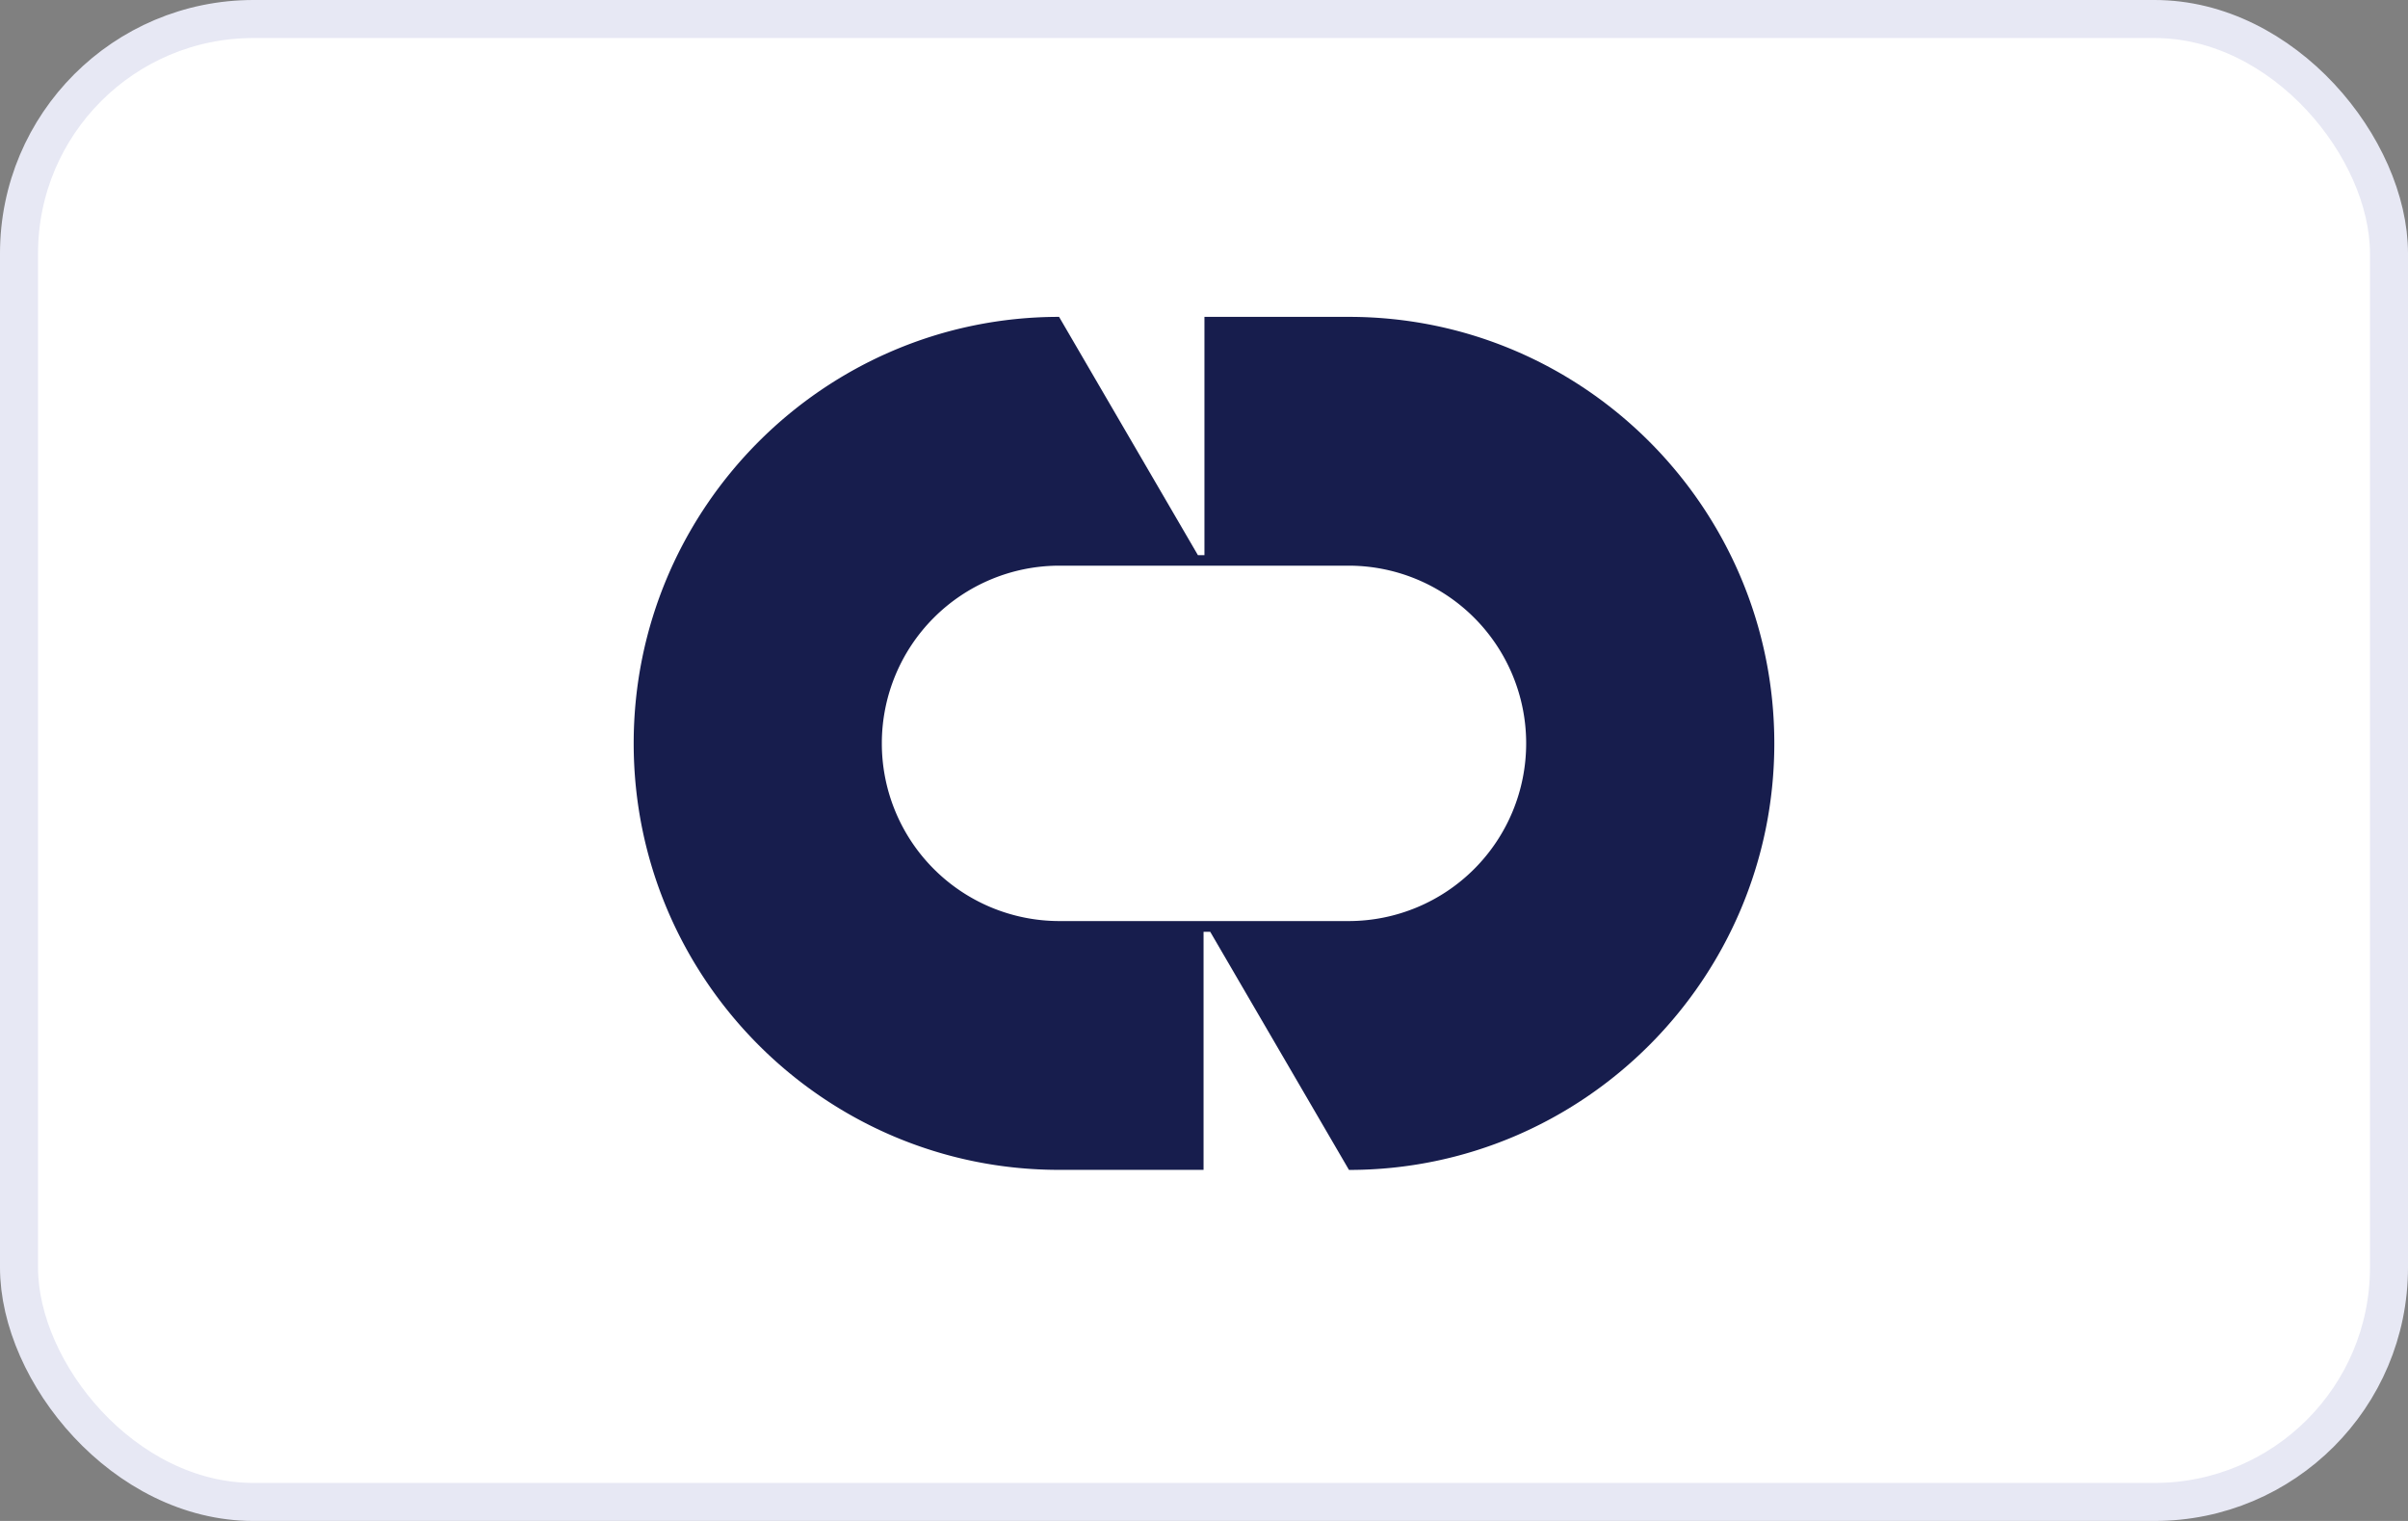 <svg  role="img" width="38" height="24" aria-labelledby="pi-conekta" viewBox="0 0 38 24" fill="none" xmlns="http://www.w3.org/2000/svg"><rect x="0" y="0" width="38" height="24" fill="#808080" stroke="none"/><title id="pi-conekta">Conekta</title> <rect x=".3" y=".3" width="37.4" height="23.4" rx="3.7" fill="#fff"/><rect x=".3" y=".3" width="37.4" height="23.4" rx="3.7" stroke="#E7E8F4" stroke-width=".6"/><path d="M21.287 5h-2.28v3.76h-.103L16.713 5C13.01 5 10 8.019 10 11.73c0 3.712 3.01 6.73 6.713 6.73h2.28v-3.757h.105l2.19 3.758c3.7 0 6.712-3.019 6.712-6.73C28 8.018 24.99 5 21.287 5zm0 9.534h-4.574a2.803 2.803 0 01-2.797-2.804 2.803 2.803 0 012.797-2.804h4.574a2.803 2.803 0 012.797 2.804 2.803 2.803 0 01-2.797 2.804z" fill="#171D4D"/></svg>